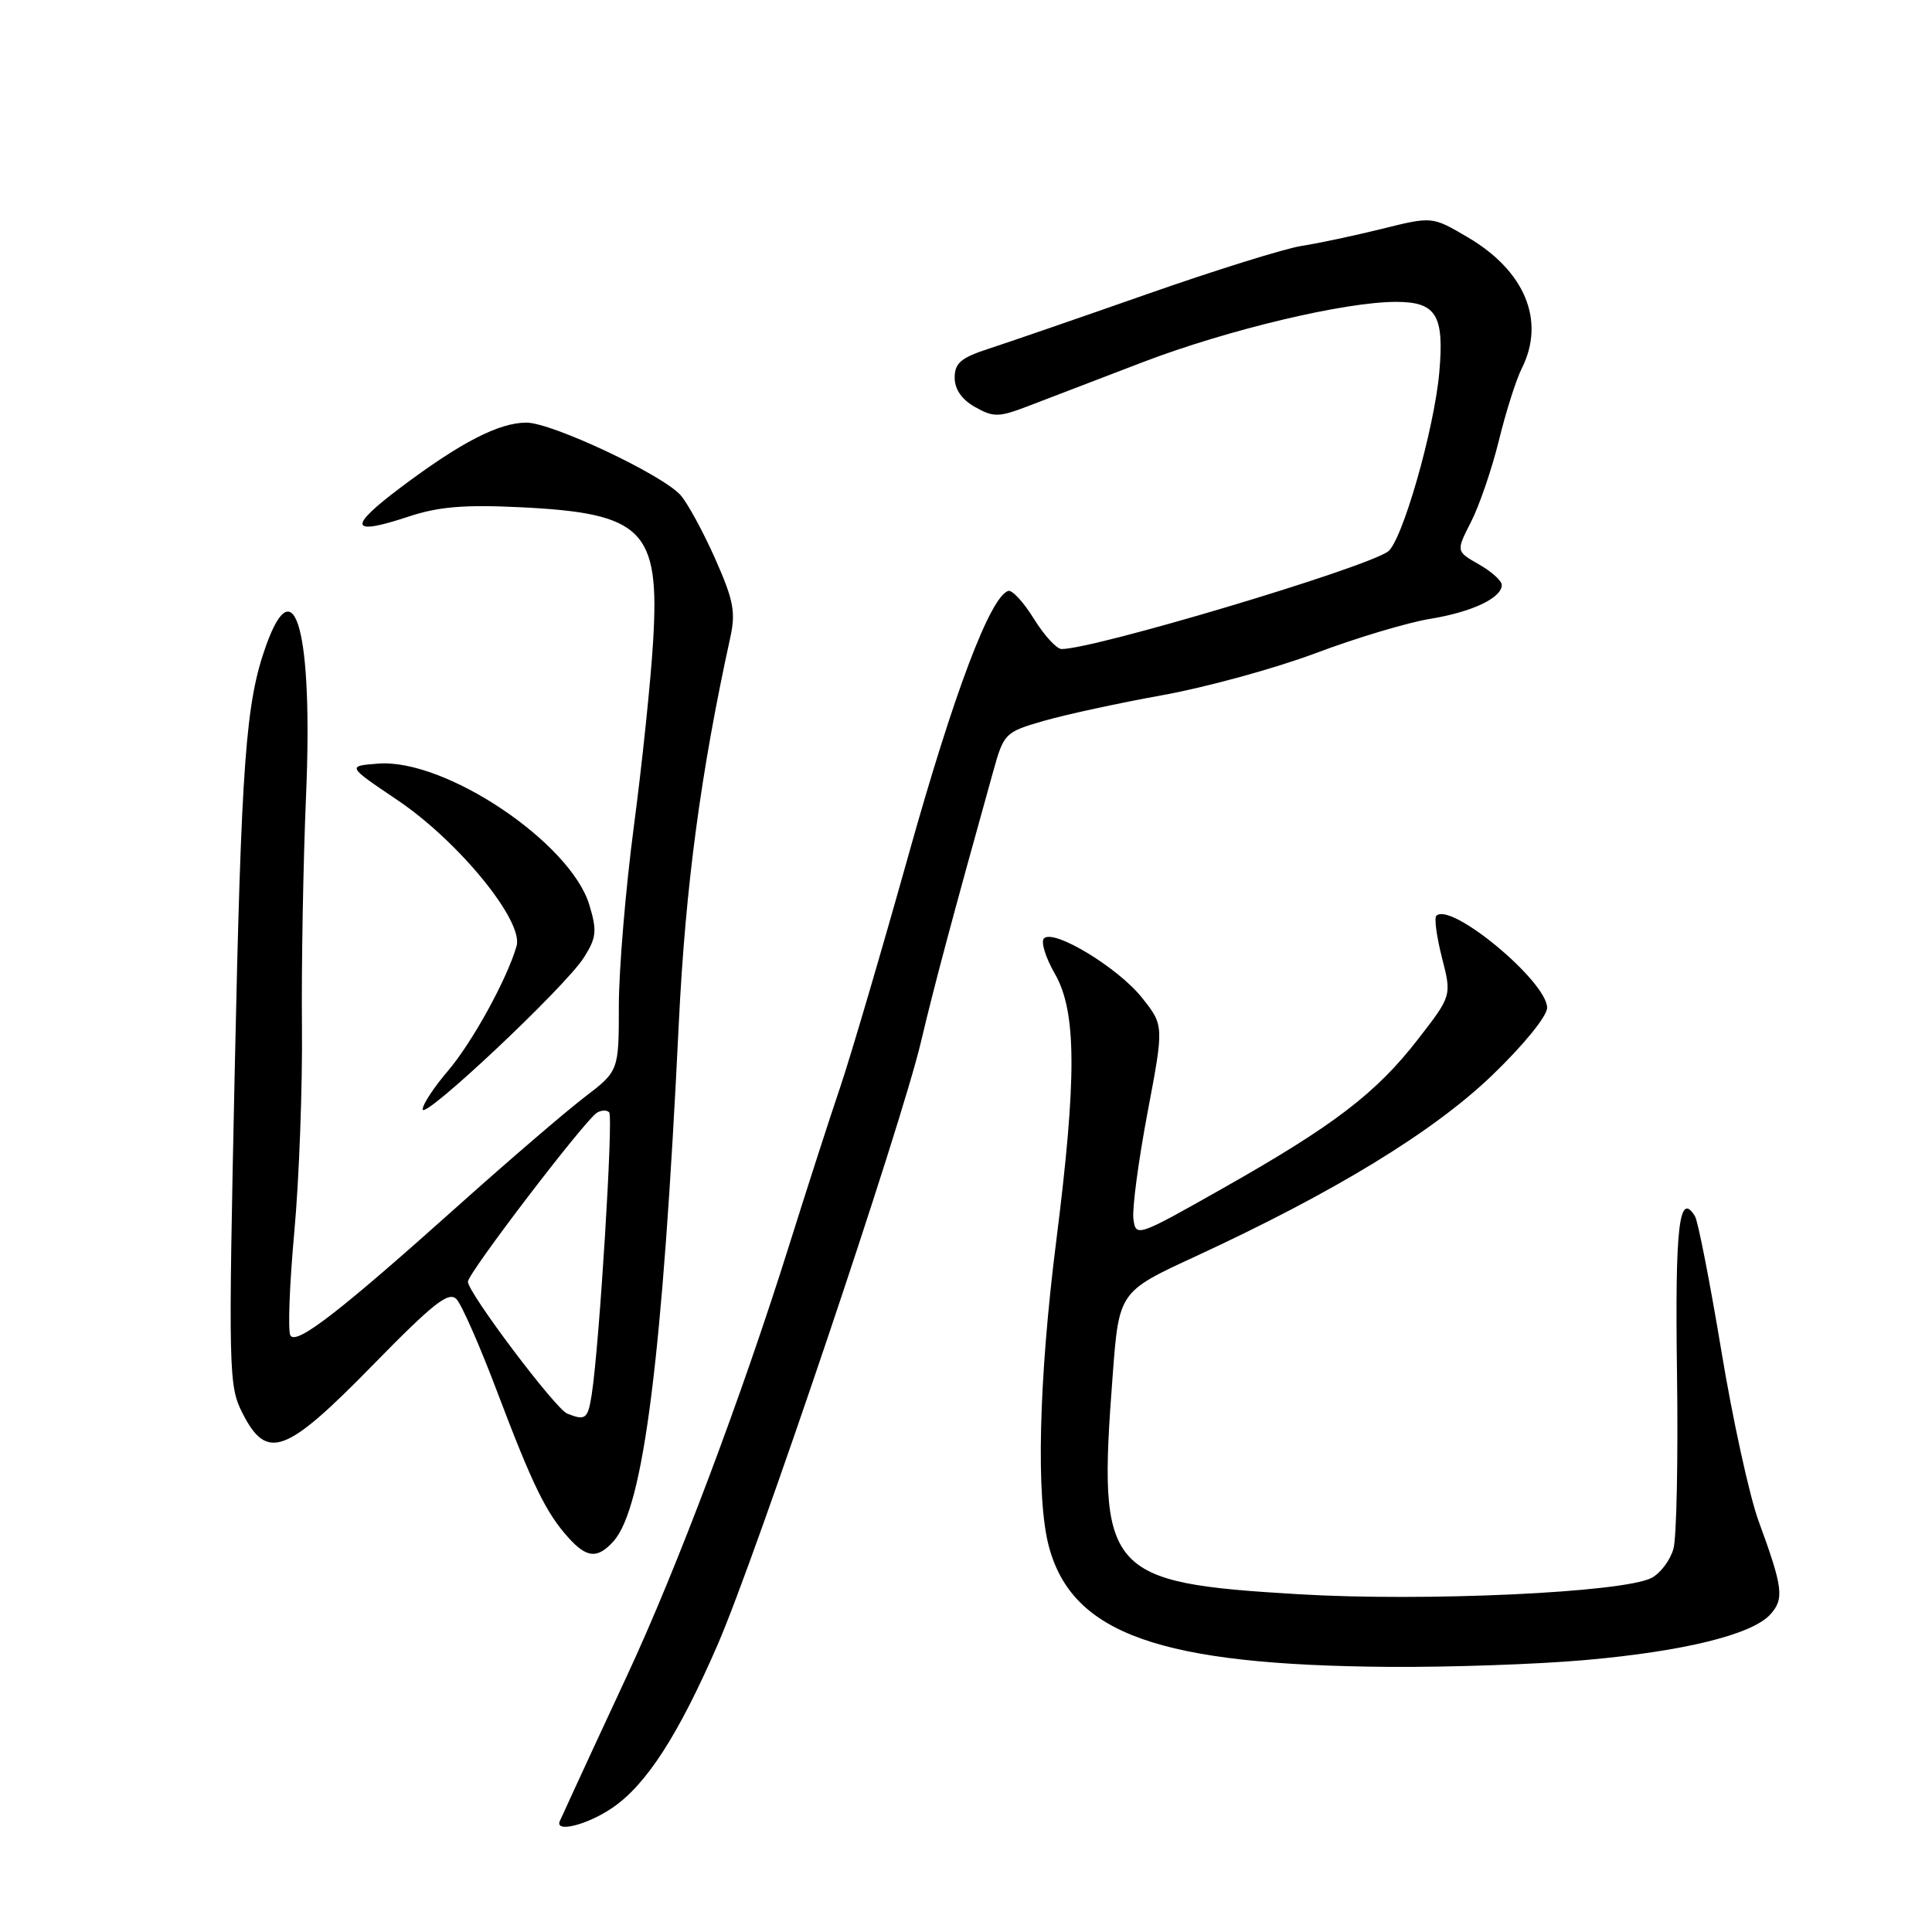 <?xml version="1.0" encoding="UTF-8" standalone="no"?>
<!DOCTYPE svg PUBLIC "-//W3C//DTD SVG 1.1//EN" "http://www.w3.org/Graphics/SVG/1.1/DTD/svg11.dtd" >
<svg xmlns="http://www.w3.org/2000/svg" xmlns:xlink="http://www.w3.org/1999/xlink" version="1.1" viewBox="0 0 256 256">
 <g >
 <path fill="currentColor"
d=" M 81.12 239.56 C 85.64 236.50 89.89 229.90 95.11 217.89 C 100.25 206.03 119.37 149.36 122.04 138.02 C 123.81 130.55 126.01 122.29 131.59 102.27 C 133.01 97.16 133.16 97.01 138.27 95.53 C 141.15 94.70 148.22 93.16 154.00 92.12 C 159.78 91.08 168.91 88.58 174.30 86.56 C 179.69 84.53 186.51 82.49 189.45 82.01 C 195.05 81.10 199.00 79.23 198.99 77.51 C 198.99 76.95 197.62 75.72 195.96 74.78 C 192.93 73.05 192.93 73.05 194.92 69.15 C 196.02 67.00 197.68 62.15 198.61 58.37 C 199.53 54.59 200.90 50.28 201.65 48.80 C 204.81 42.49 202.07 35.88 194.45 31.42 C 189.77 28.67 189.77 28.67 183.13 30.32 C 179.49 31.22 174.70 32.24 172.50 32.58 C 170.30 32.91 161.07 35.79 152.00 38.97 C 142.93 42.15 133.47 45.41 131.00 46.21 C 127.34 47.40 126.50 48.11 126.50 50.04 C 126.50 51.59 127.45 52.96 129.21 53.94 C 131.65 55.31 132.34 55.30 136.21 53.82 C 138.57 52.91 145.45 50.28 151.50 47.96 C 162.72 43.68 178.18 40.00 184.97 40.00 C 190.30 40.00 191.38 41.74 190.72 49.27 C 190.06 56.89 185.74 71.91 183.87 73.12 C 180.14 75.51 144.98 86.00 140.67 86.00 C 140.01 86.00 138.36 84.20 137.00 82.00 C 135.64 79.79 134.10 78.13 133.59 78.30 C 131.20 79.10 126.39 91.84 120.41 113.19 C 116.82 126.01 112.74 139.88 111.35 144.00 C 109.95 148.12 106.90 157.57 104.57 165.00 C 98.27 185.07 89.66 207.91 83.10 222.00 C 79.90 228.88 76.67 235.85 75.92 237.50 C 75.17 239.15 74.40 240.84 74.20 241.25 C 73.39 242.91 77.76 241.85 81.12 239.56 Z  M 210.00 219.97 C 223.15 218.81 232.15 216.59 234.58 213.92 C 236.44 211.85 236.26 210.37 233.02 201.54 C 231.82 198.26 229.59 188.10 228.08 178.95 C 226.56 169.81 224.99 161.80 224.59 161.15 C 222.49 157.74 221.94 162.51 222.21 181.83 C 222.37 193.20 222.16 203.72 221.74 205.22 C 221.32 206.72 220.03 208.45 218.86 209.07 C 215.22 211.02 188.81 212.25 172.00 211.24 C 146.49 209.72 145.44 208.48 147.43 182.33 C 148.27 171.16 148.27 171.16 158.39 166.49 C 176.82 157.97 189.90 149.99 197.71 142.49 C 201.85 138.51 205.00 134.65 205.00 133.54 C 205.00 130.05 192.22 119.44 190.32 121.35 C 190.02 121.64 190.37 124.15 191.07 126.91 C 192.36 131.94 192.36 131.94 187.88 137.72 C 182.32 144.88 176.74 149.14 162.01 157.47 C 150.63 163.91 150.50 163.95 150.18 161.49 C 150.01 160.12 150.85 153.80 152.05 147.44 C 154.24 135.87 154.24 135.87 151.30 132.18 C 148.11 128.19 139.61 123.05 138.33 124.34 C 137.89 124.78 138.54 126.88 139.77 129.02 C 142.66 134.04 142.70 142.75 139.95 164.50 C 137.63 182.84 137.26 198.53 138.99 204.95 C 142.10 216.52 153.73 220.63 184.00 220.87 C 191.97 220.93 203.68 220.53 210.00 219.97 Z  M 81.28 204.24 C 85.28 199.82 87.80 179.88 89.95 135.50 C 90.83 117.47 92.85 102.35 96.76 84.50 C 97.51 81.10 97.20 79.52 94.75 74.00 C 93.16 70.43 91.10 66.65 90.18 65.61 C 87.76 62.89 73.12 56.00 69.76 56.00 C 66.11 56.00 61.05 58.61 53.07 64.61 C 46.03 69.90 46.34 71.04 54.14 68.45 C 58.08 67.14 61.53 66.85 68.91 67.21 C 85.25 68.00 87.44 70.20 86.54 85.00 C 86.23 90.22 85.08 101.25 83.99 109.50 C 82.90 117.75 82.01 128.42 82.00 133.20 C 82.00 141.91 82.00 141.91 77.43 145.40 C 74.92 147.32 67.43 153.75 60.79 159.69 C 45.02 173.81 39.28 178.26 38.48 176.96 C 38.13 176.39 38.36 170.21 39.00 163.21 C 39.64 156.22 40.09 143.97 40.01 136.00 C 39.93 128.03 40.18 114.30 40.55 105.50 C 41.48 83.86 39.08 74.84 35.25 85.56 C 32.55 93.12 31.98 100.78 31.10 142.00 C 30.25 181.85 30.29 183.65 32.13 187.25 C 35.37 193.61 37.84 192.70 49.37 180.91 C 57.48 172.62 59.47 171.06 60.50 172.16 C 61.19 172.90 63.63 178.45 65.91 184.50 C 70.57 196.80 72.36 200.47 75.32 203.75 C 77.76 206.46 79.17 206.57 81.28 204.24 Z  M 77.36 126.89 C 79.03 124.26 79.13 123.36 78.10 119.93 C 75.62 111.66 59.01 100.52 50.15 101.18 C 45.96 101.50 45.96 101.50 52.64 106.00 C 60.76 111.46 69.40 122.04 68.45 125.35 C 67.20 129.72 62.55 138.17 59.32 141.94 C 57.50 144.07 56.00 146.35 56.00 146.99 C 56.00 148.56 74.92 130.76 77.36 126.89 Z  M 75.16 187.31 C 73.59 186.68 62.00 171.29 62.00 169.83 C 62.00 168.71 77.49 148.43 79.10 147.44 C 79.67 147.09 80.40 147.06 80.72 147.39 C 81.29 147.96 79.42 178.26 78.41 184.75 C 77.90 188.03 77.59 188.28 75.16 187.31 Z "/>
</g>
</svg>